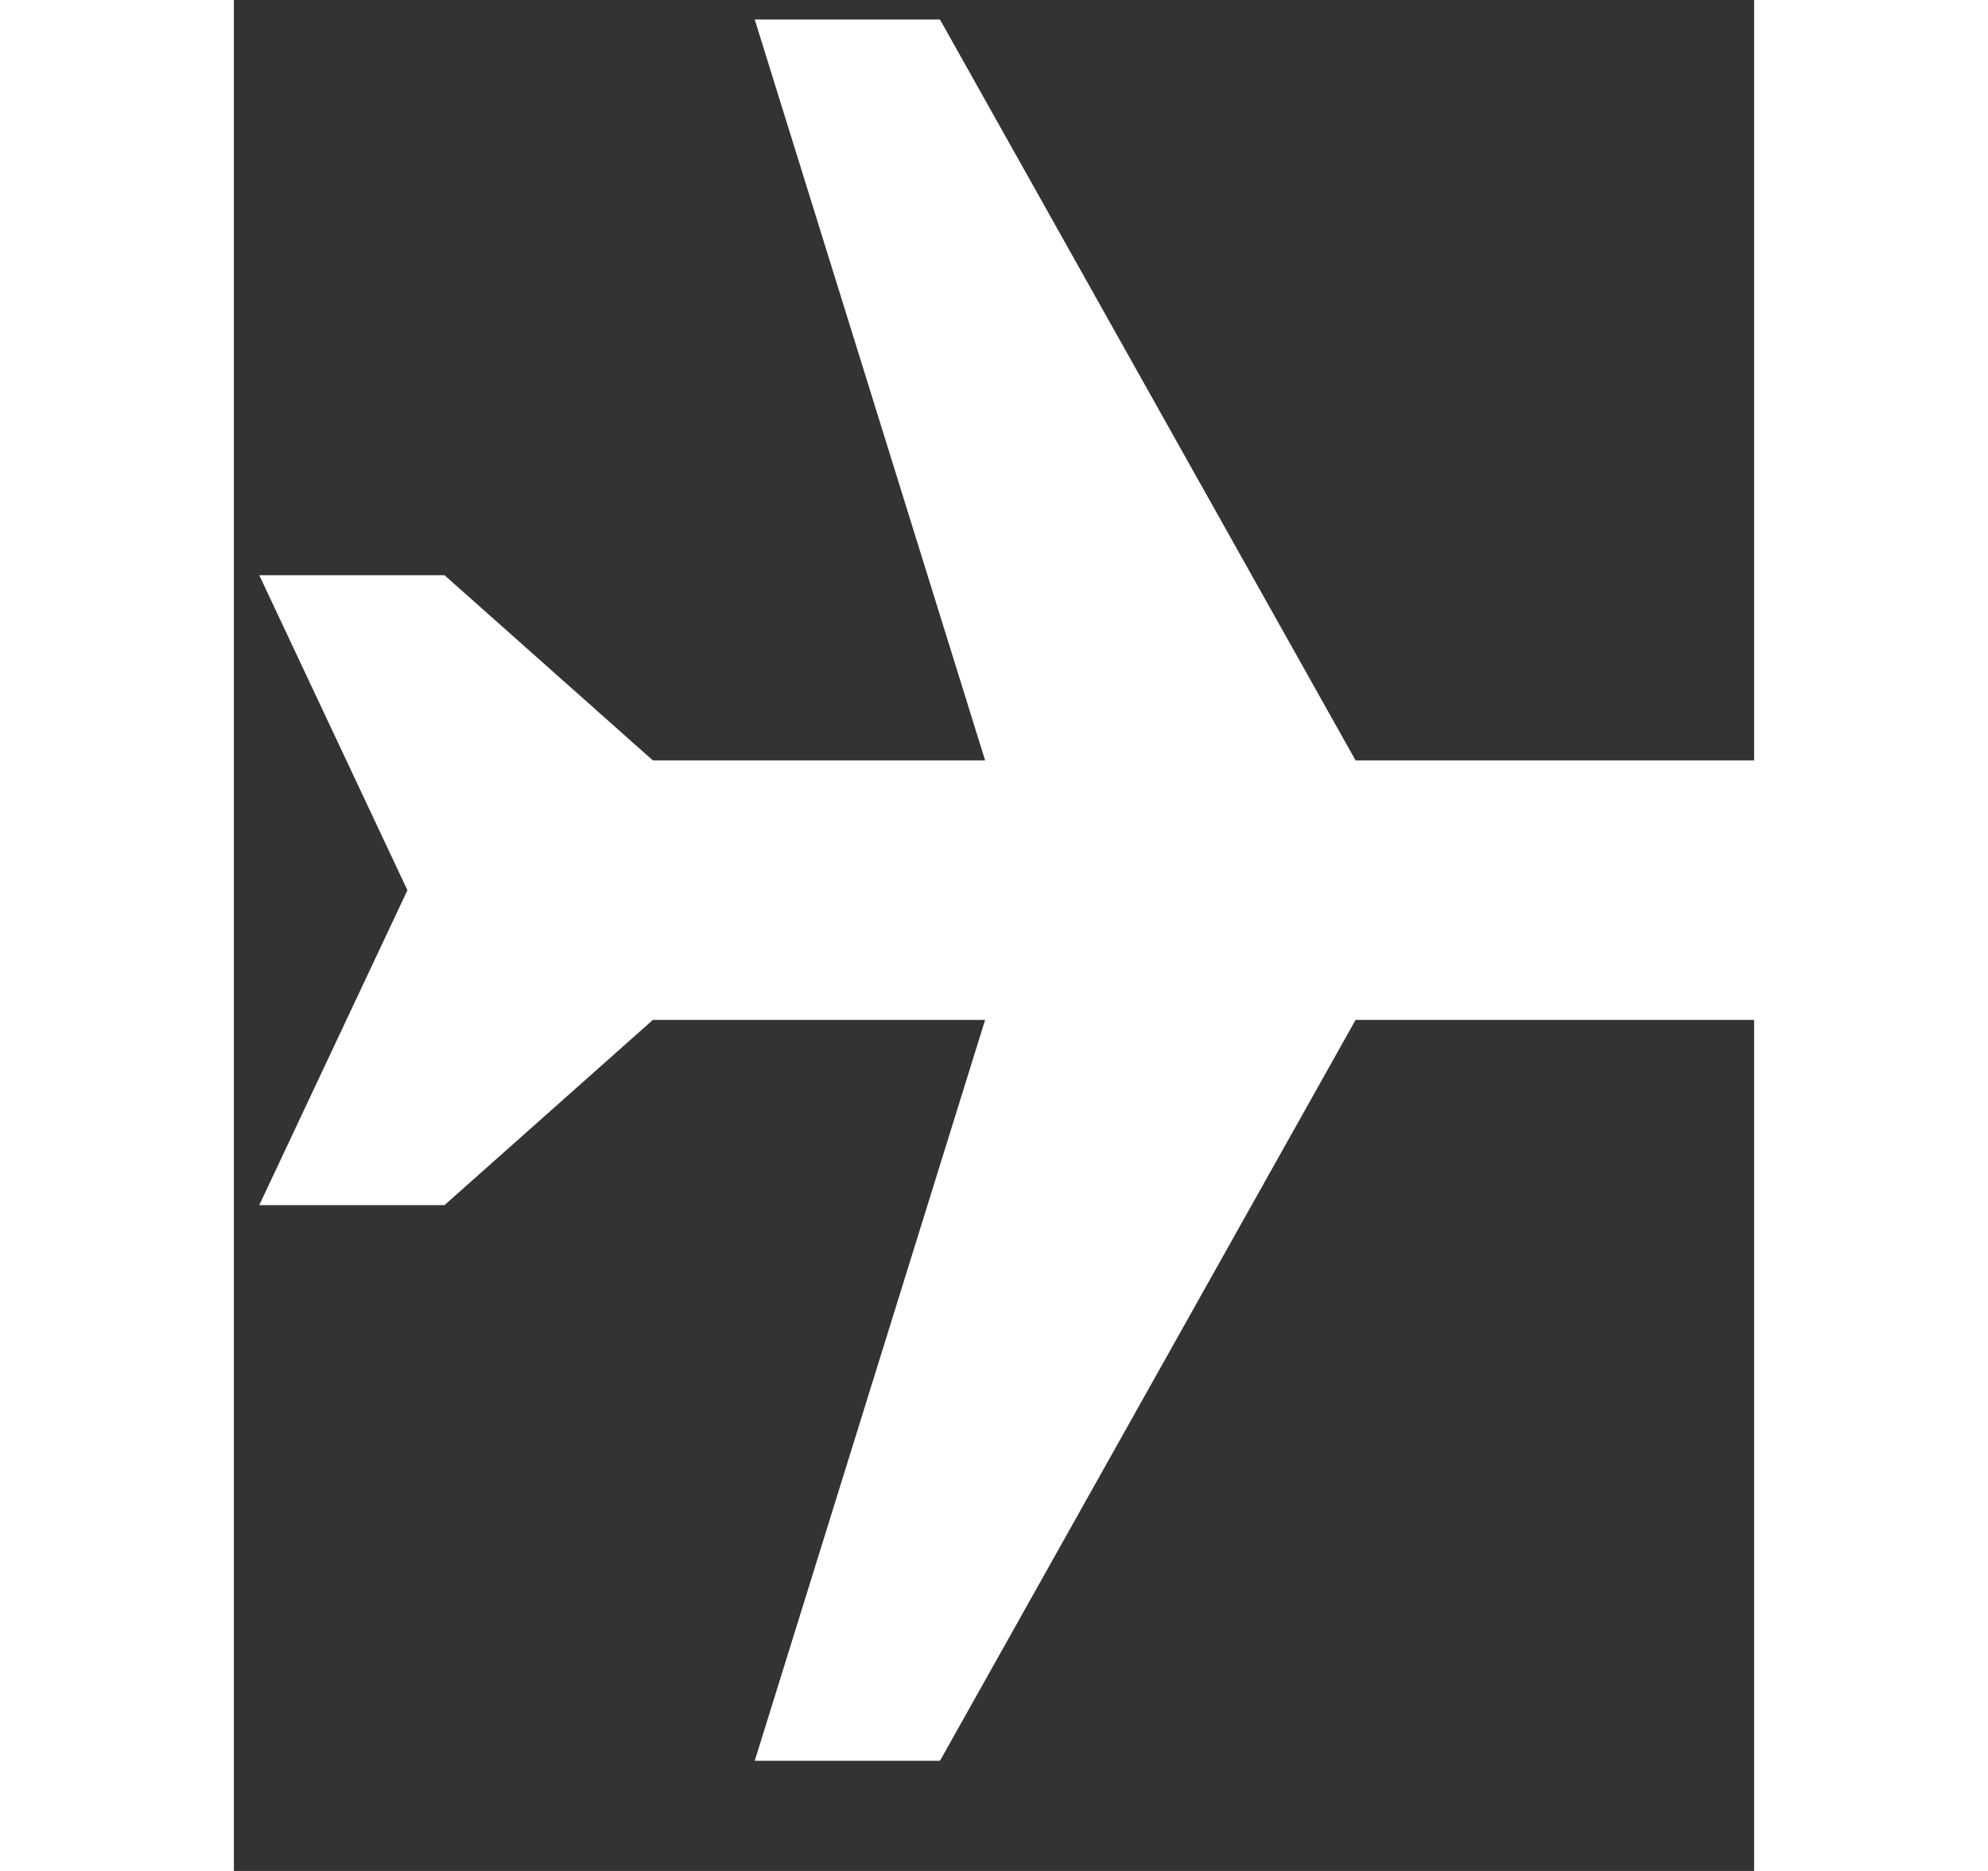 <?xml version="1.0" encoding="UTF-8"?>
<svg width="17px" height="16px" viewBox="0 0 13 16" version="1.1" xmlns="http://www.w3.org/2000/svg" xmlns:xlink="http://www.w3.org/1999/xlink">
    <rect x="0" y="0" width="13" height="16" fill="#333333" stroke="none"/>
    <!-- Generator: Sketch 42 (36781) - http://www.bohemiancoding.com/sketch -->
    <title>Shape</title>
    <desc>Created with Sketch.</desc>
    <defs></defs>
    <g id="Symbols" stroke="none" stroke-width="1" fill="none" fill-rule="evenodd">
        <g id="entypo/airplane" fill="#fff">
            <path d="M4.454,15.058 L6.038,15.058 L9.592,8.722 L13.682,8.722 C13.682,8.722 16.058,8.722 16.058,7.613 C16.058,6.503 13.682,6.503 13.682,6.503 L9.592,6.503 L6.038,0.167 L4.454,0.167 L6.424,6.503 L3.583,6.503 L1.801,4.919 L0.217,4.919 L1.484,7.613 L0.217,10.306 L1.801,10.306 L3.583,8.722 L6.424,8.722 L4.454,15.058 L4.454,15.058 Z" id="Shape"></path>
        </g>
    </g>
</svg>
